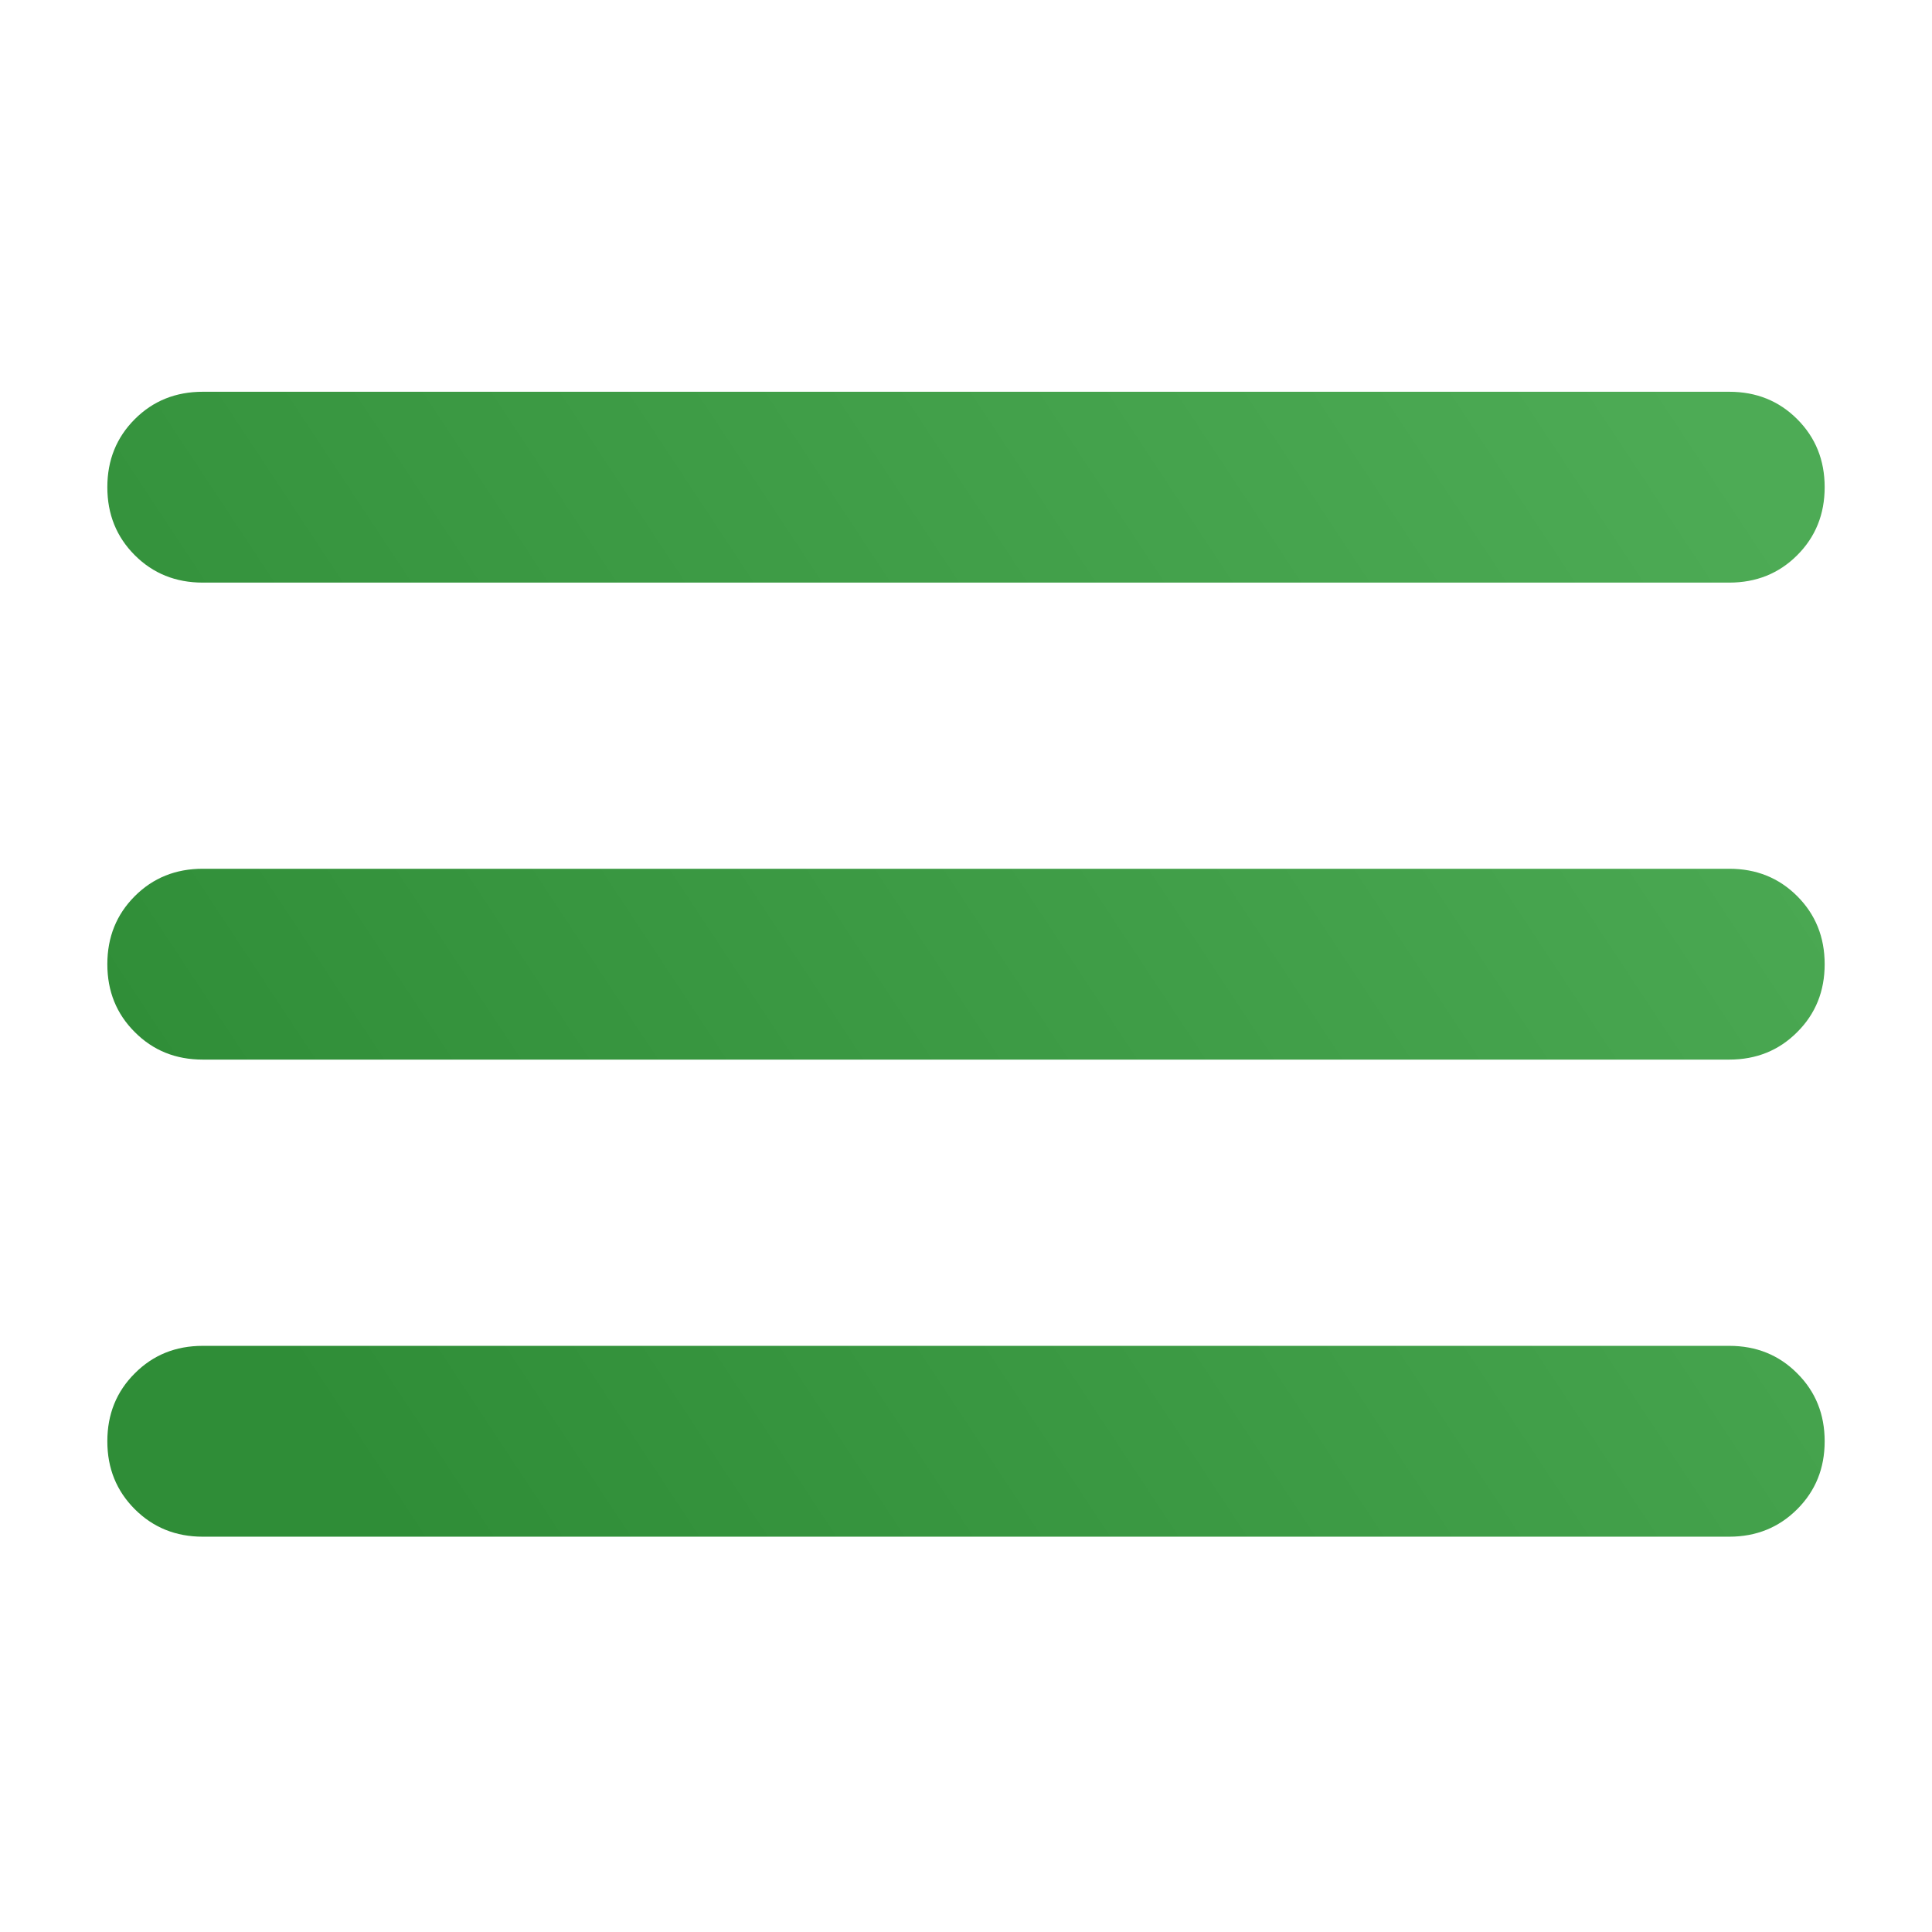<svg width="18" height="18" viewBox="0 0 18 18" fill="none" xmlns="http://www.w3.org/2000/svg">
<path d="M1.889 14.317C1.637 14.317 1.426 14.231 1.256 14.061C1.085 13.89 1 13.68 1 13.428C1 13.176 1.085 12.965 1.256 12.795C1.426 12.624 1.637 12.539 1.889 12.539H16.111C16.363 12.539 16.574 12.624 16.744 12.795C16.915 12.965 17 13.176 17 13.428C17 13.68 16.915 13.89 16.744 14.061C16.574 14.231 16.363 14.317 16.111 14.317H1.889ZM1.889 9.872C1.637 9.872 1.426 9.787 1.256 9.616C1.085 9.446 1 9.235 1 8.983C1 8.731 1.085 8.52 1.256 8.349C1.426 8.179 1.637 8.094 1.889 8.094H16.111C16.363 8.094 16.574 8.179 16.744 8.349C16.915 8.52 17 8.731 17 8.983C17 9.235 16.915 9.446 16.744 9.616C16.574 9.787 16.363 9.872 16.111 9.872H1.889ZM1.889 5.428C1.637 5.428 1.426 5.343 1.256 5.173C1.085 5.002 1 4.791 1 4.539C1 4.287 1.085 4.076 1.256 3.905C1.426 3.735 1.637 3.65 1.889 3.65H16.111C16.363 3.65 16.574 3.735 16.744 3.905C16.915 4.076 17 4.287 17 4.539C17 4.791 16.915 5.002 16.744 5.173C16.574 5.343 16.363 5.428 16.111 5.428H1.889Z" fill="url(#paint0_linear_610_5238)"/>
<defs>
<linearGradient id="paint0_linear_610_5238" x1="3.646" y1="14.317" x2="16.97" y2="5.515" gradientUnits="userSpaceOnUse">
<stop stop-color="#2F8D37"/>
<stop offset="1" stop-color="#4DAB55"/>
</linearGradient>
</defs>
</svg>
